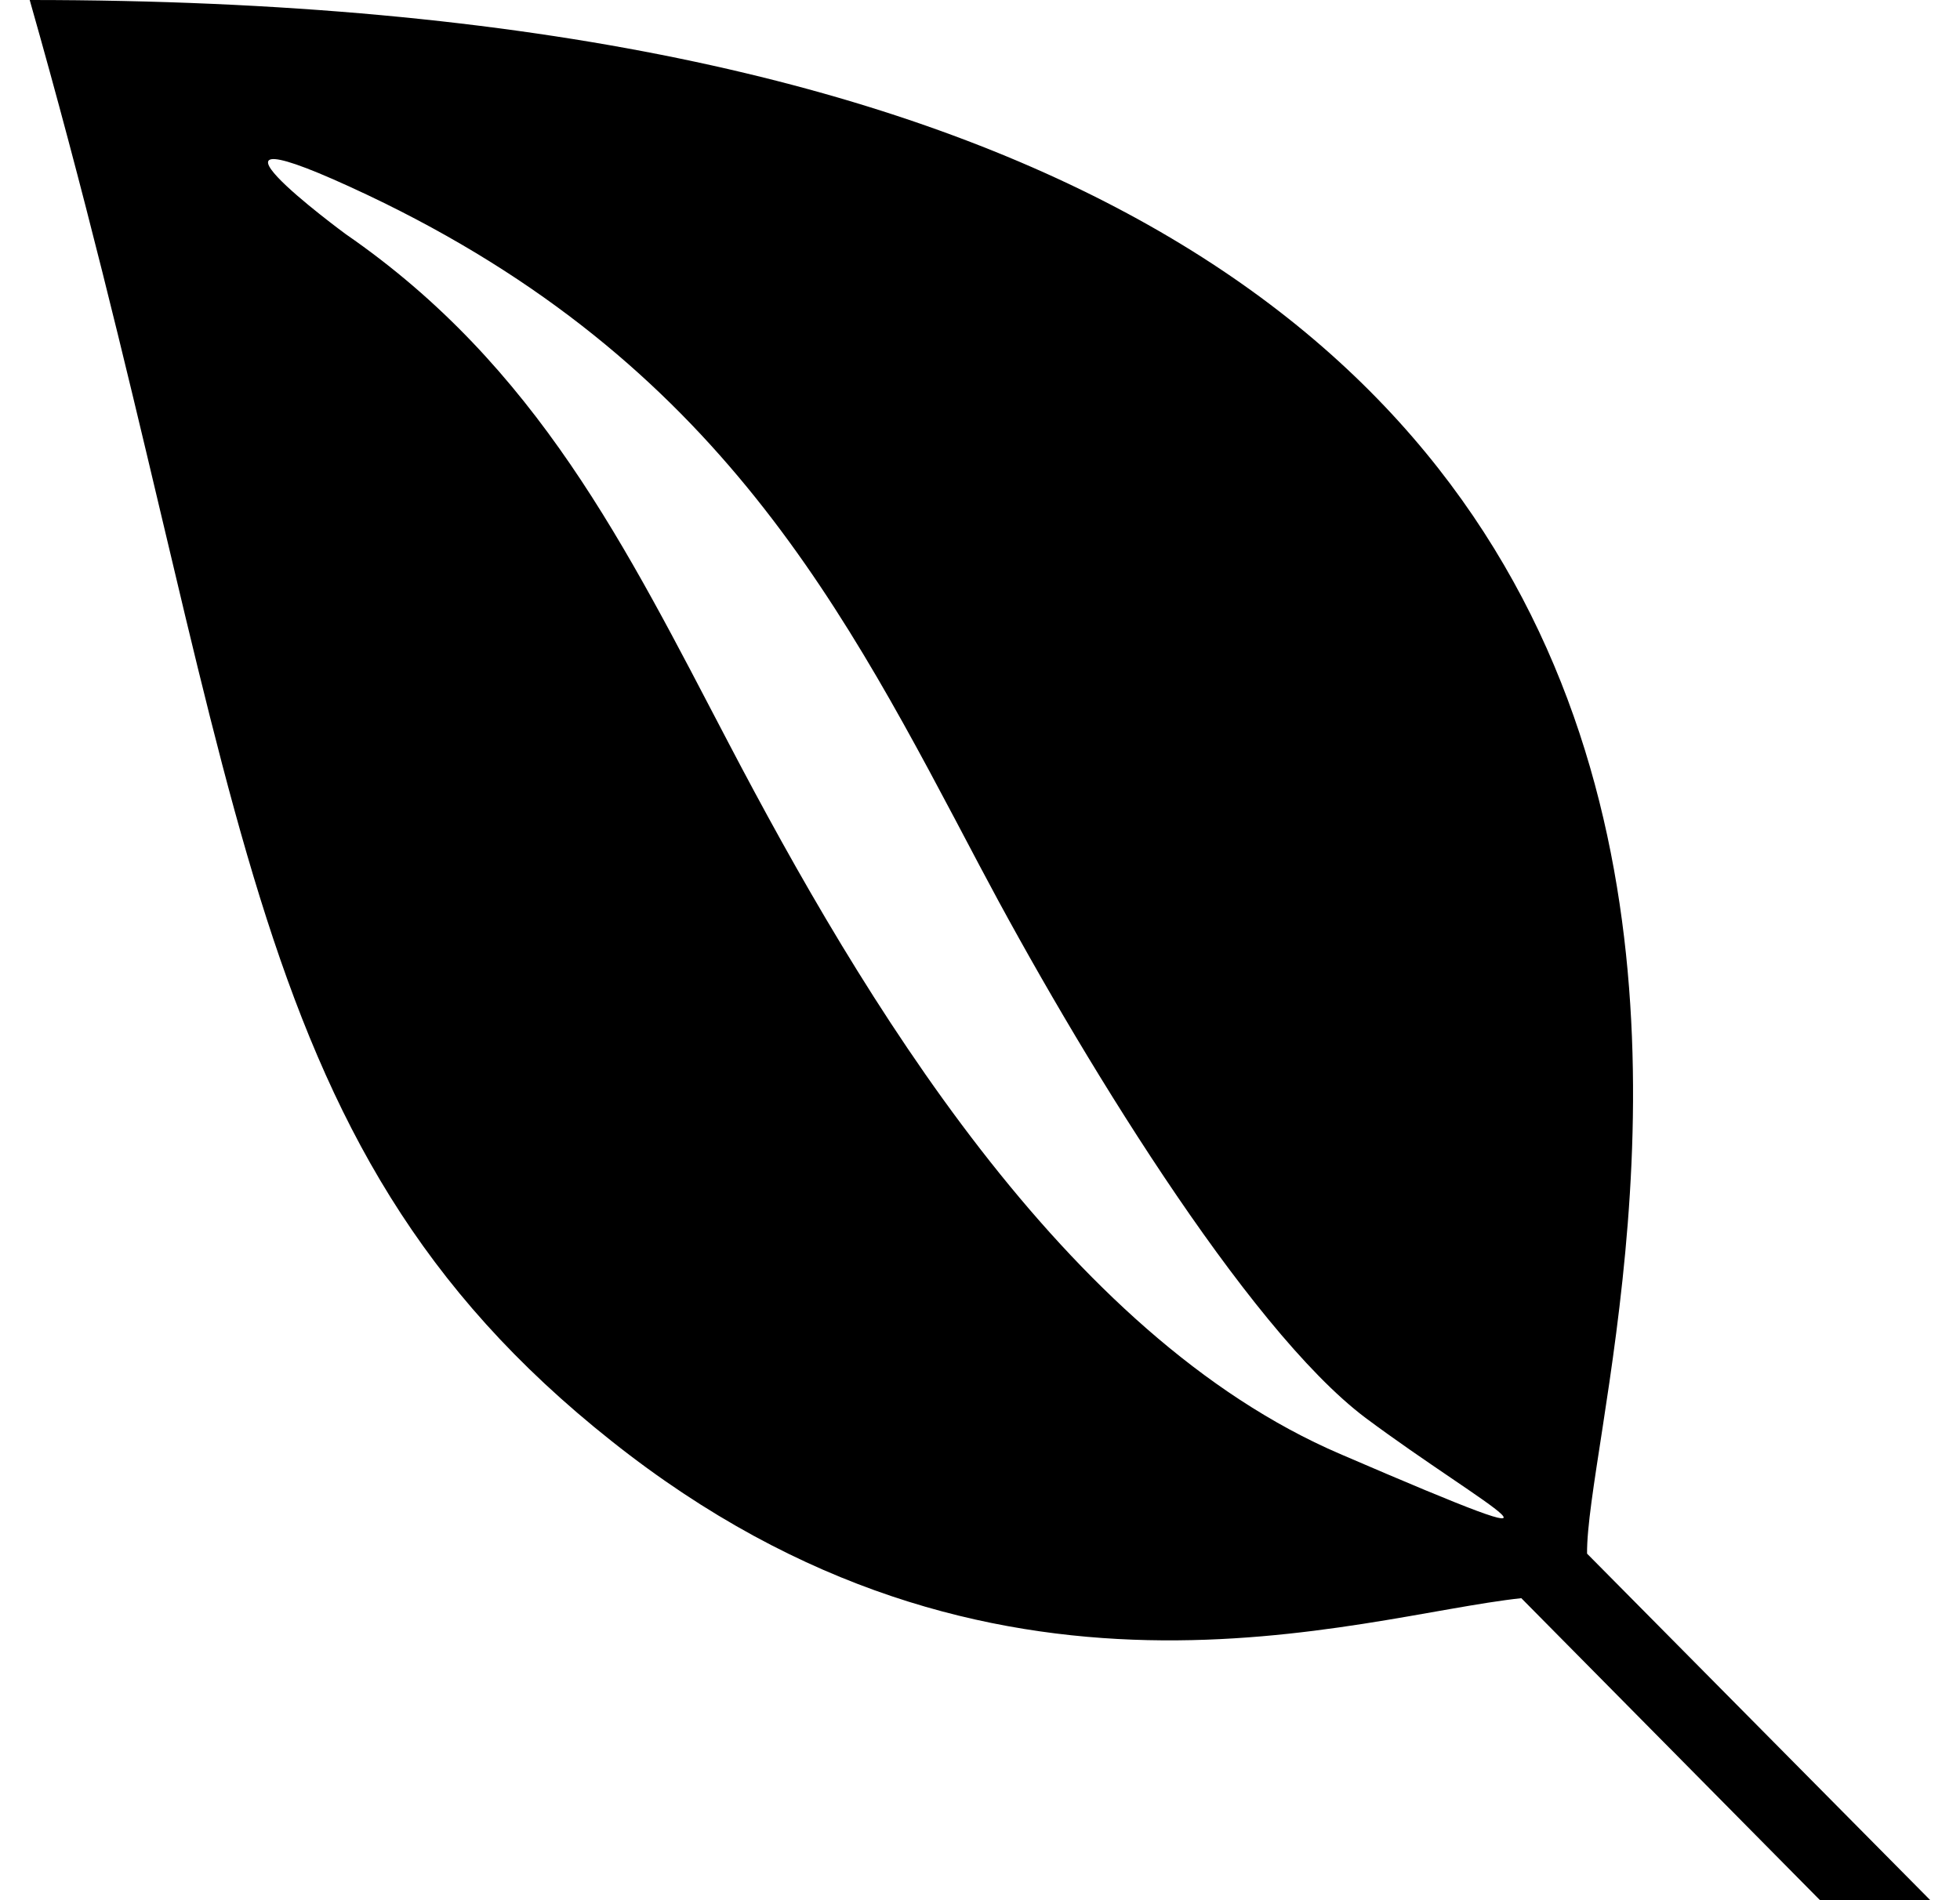 <svg width="33" height="32" viewBox="0 0 33 32" fill="none" xmlns="http://www.w3.org/2000/svg">
<path d="M0.5 0C34.614 0 26.686 22.664 26.721 26.164L32.5 32H30.643L25.614 26.914C22.829 27.214 16.729 29.379 10.3 24.271C3.857 19.164 4.214 13.05 0.5 0ZM6.193 3.286C2.643 1.607 5.821 3.943 5.821 3.943C9.05 6.171 10.536 9.207 12.264 12.507C14.514 16.807 17.907 22.486 22.564 24.486C27.207 26.486 25.007 25.379 22.993 23.879C20.979 22.364 18.121 17.664 16.493 14.579C14.229 10.293 12.136 6.107 6.193 3.286Z" fill="black"/>
</svg>
